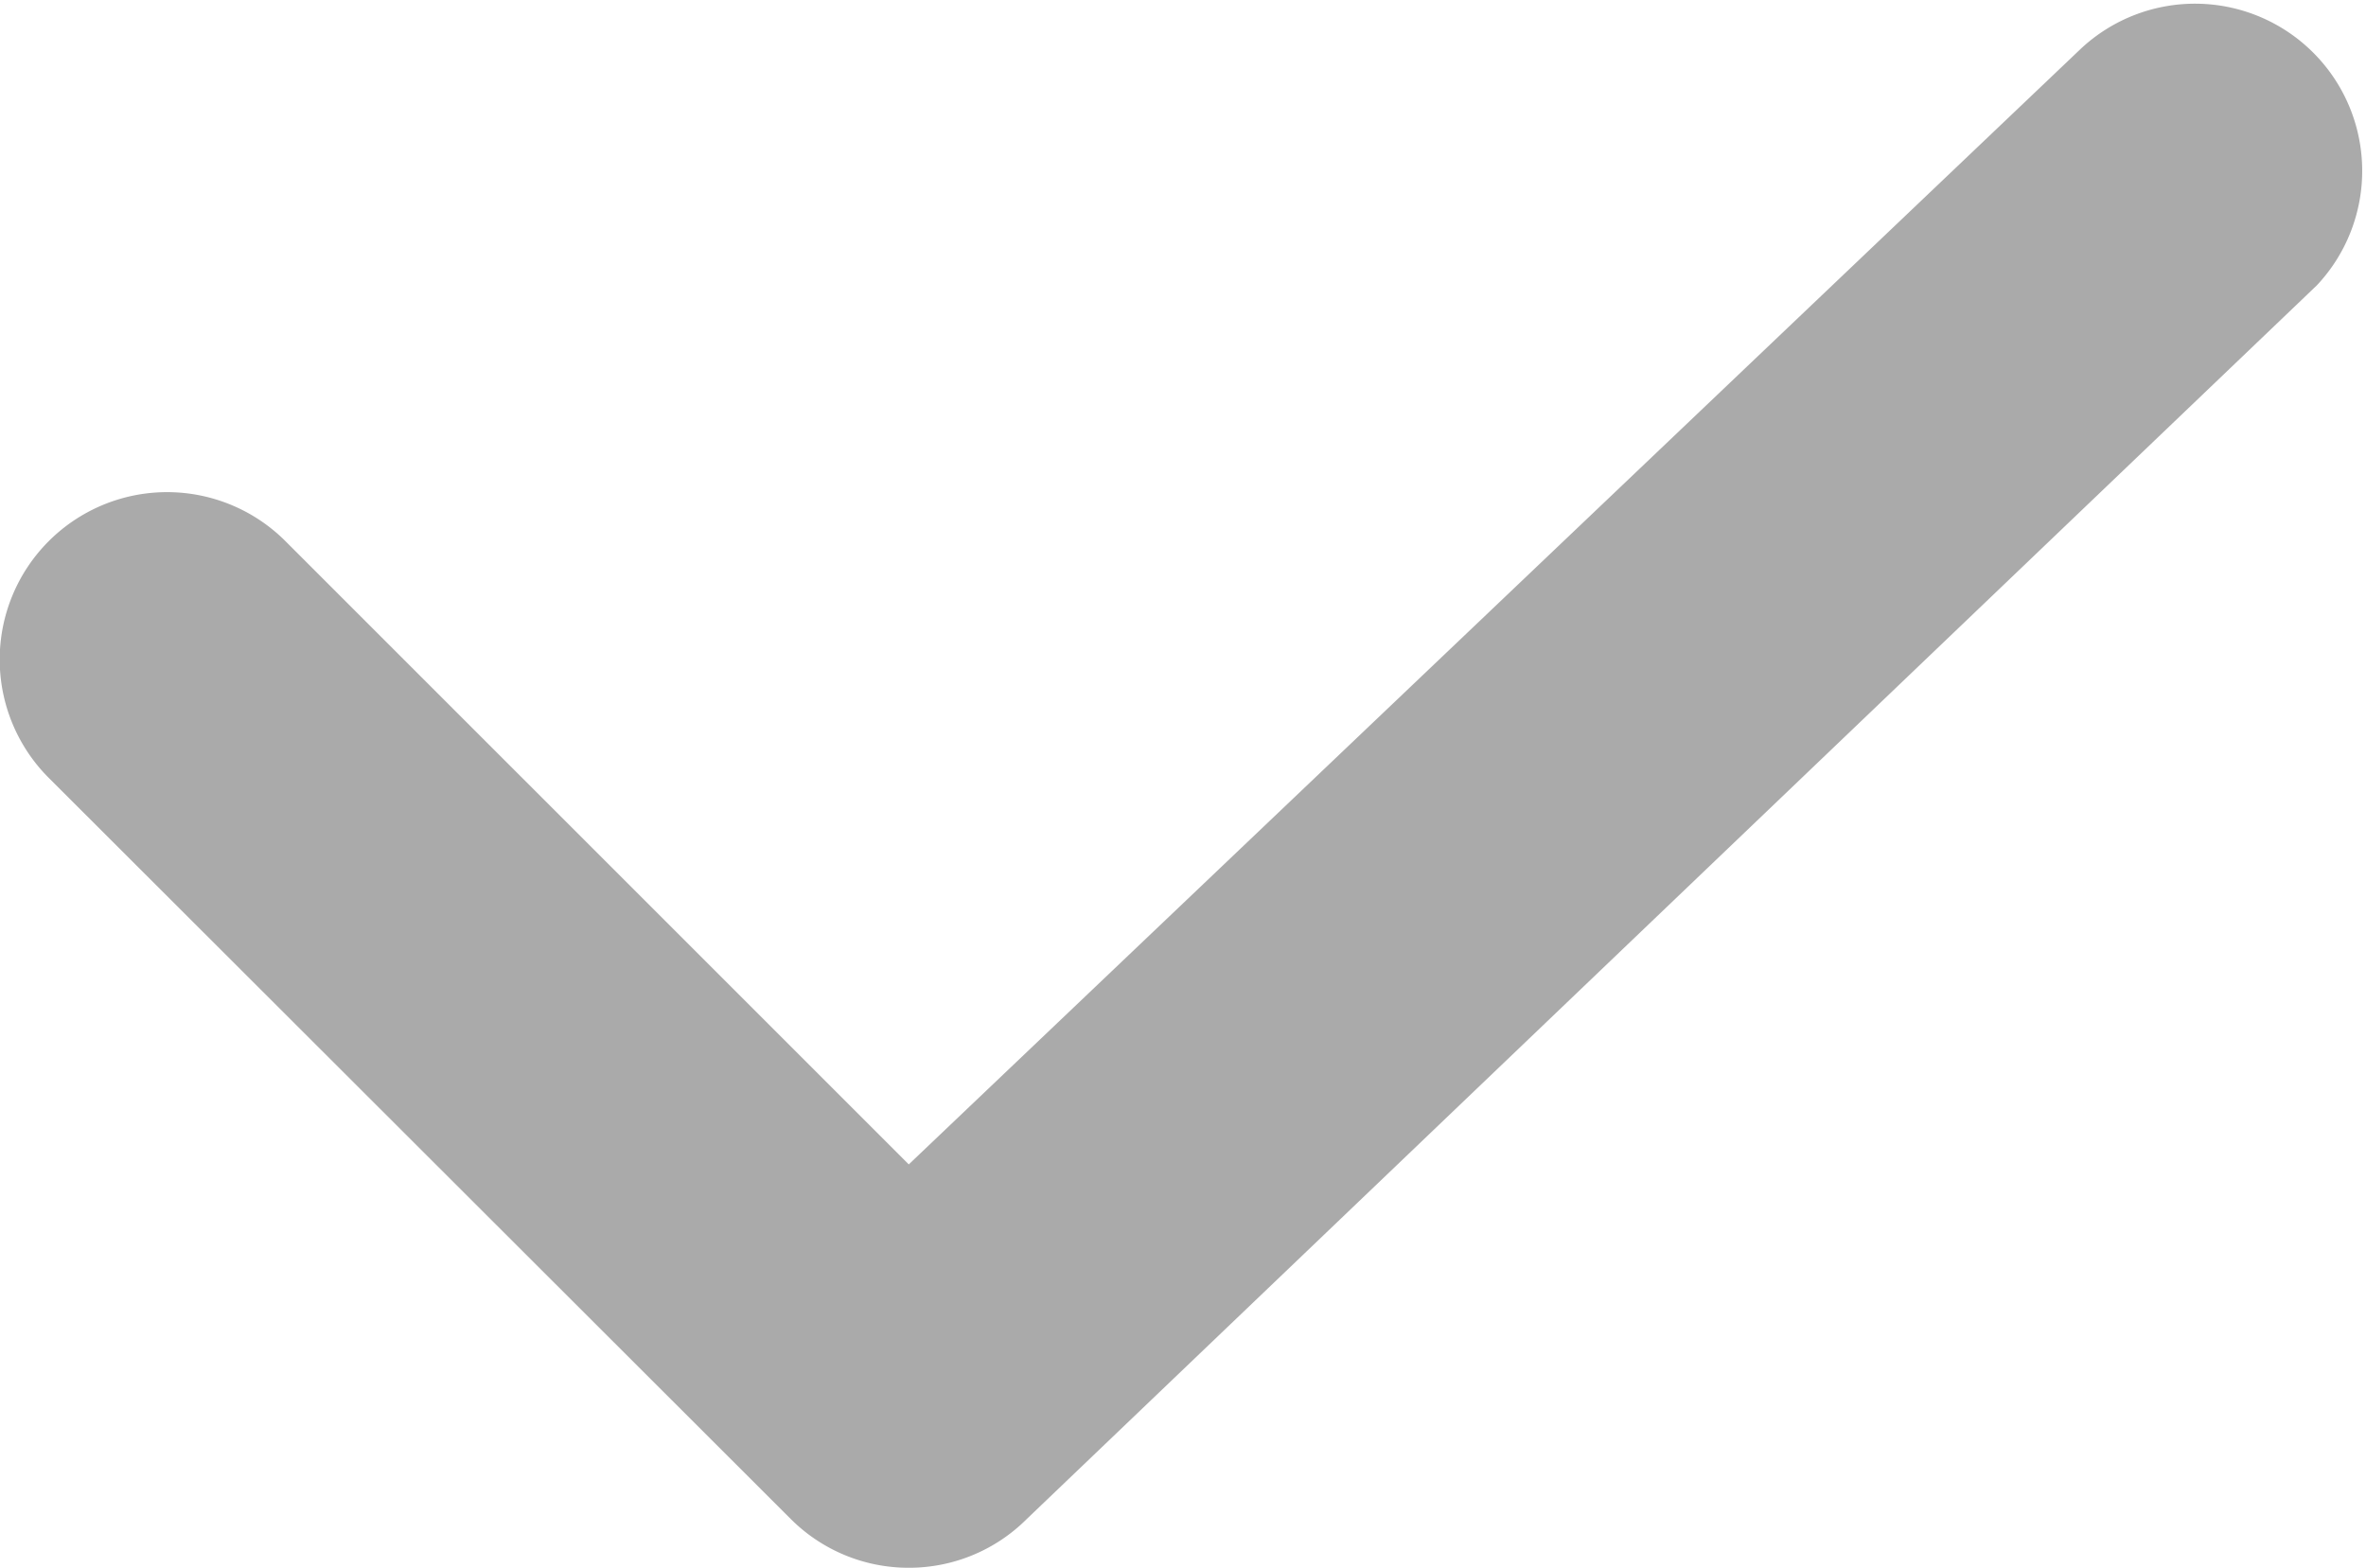 <svg xmlns="http://www.w3.org/2000/svg" width="11.859" height="7.86" viewBox="0 0 11.859 7.86">
    <defs>
        <clipPath id="7s57obth8a">
            <path data-name="사각형 2181" style="fill:#aaa" d="M0 0h11.859v7.86H0z"/>
        </clipPath>
    </defs>
    <g data-name="그룹 574">
        <g data-name="그룹 573" style="clip-path:url(#7s57obth8a)">
            <path data-name="패스 6947" d="M4.555 7.859a.835.835 0 0 1-.592-.245L.245 3.9A.838.838 0 0 1 1.43 2.712l3.125 3.125L10.429.245a.838.838 0 0 1 1.184 1.185L5.147 7.614a.835.835 0 0 1-.592.245" style="fill:#aaa"/>
        </g>
    </g>
</svg>
